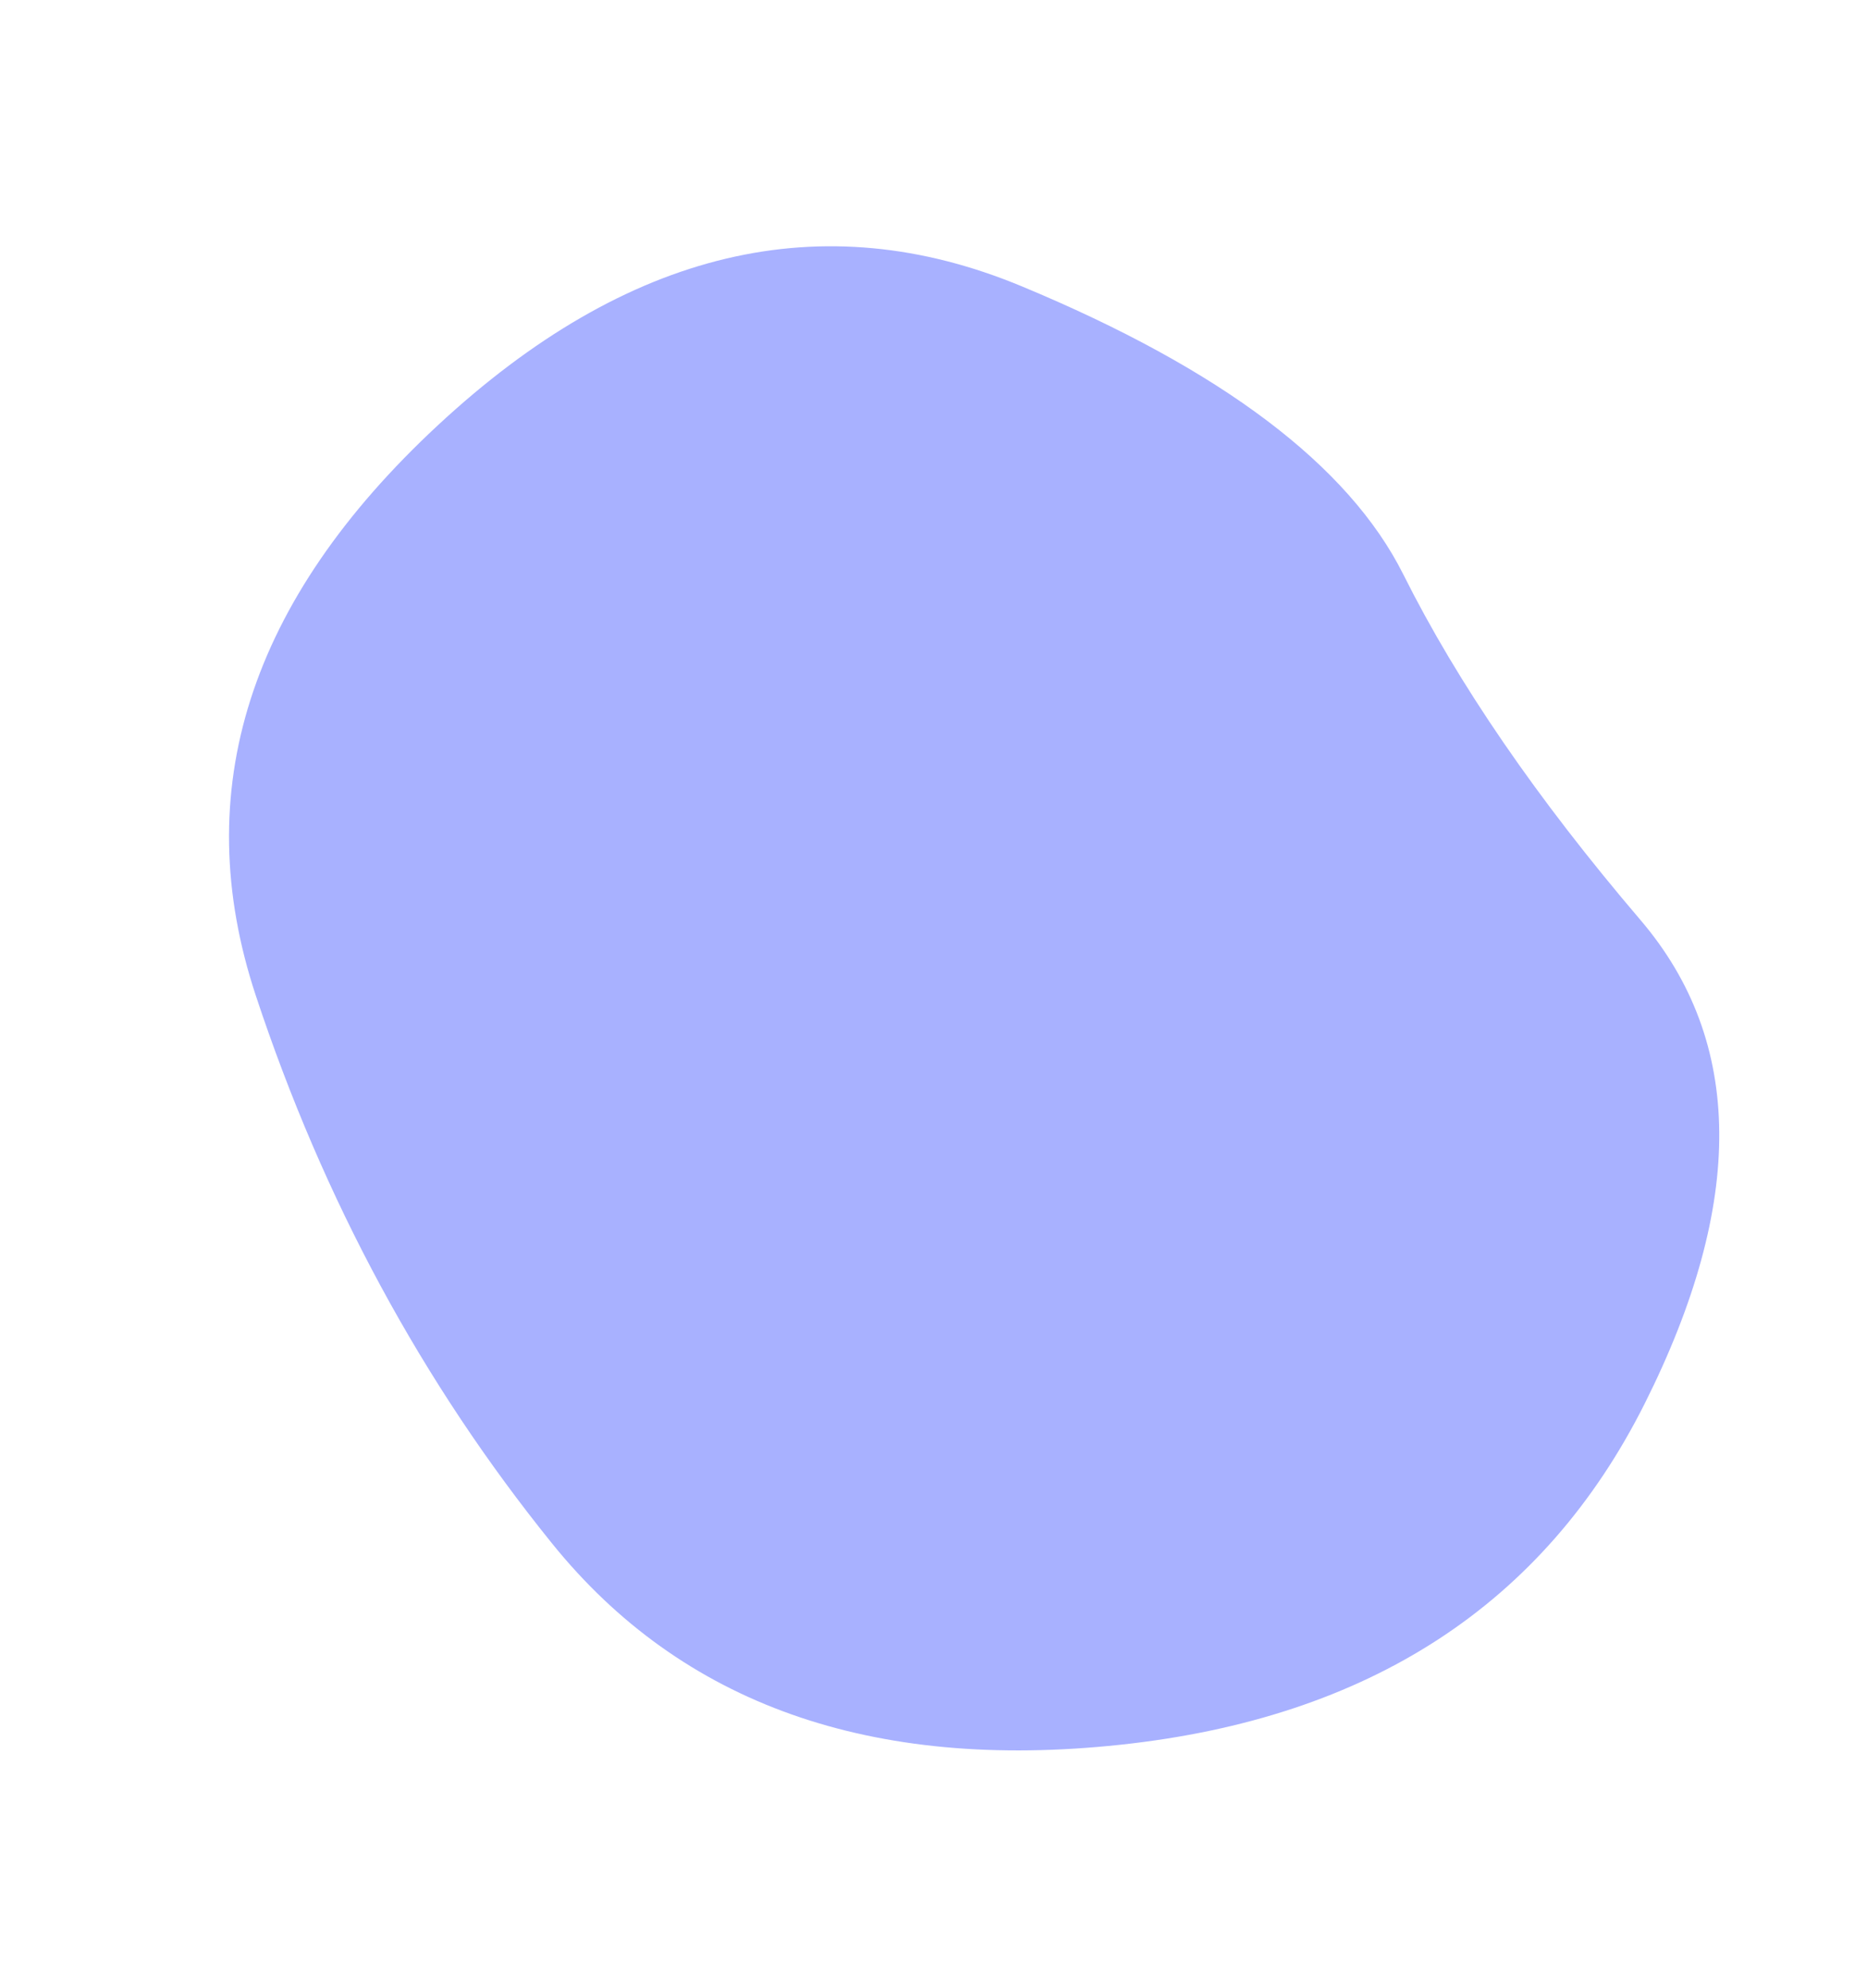 <svg width="872" height="928" viewBox="0 0 872 928" fill="none" xmlns="http://www.w3.org/2000/svg">
    <g filter="url(#filter0_d_57_82)">
        <path d="M751.205 425.542C799.584 482.206 800.253 557.438 753.211 651.24C706.169 745.041 624.519 798.157 508.263 810.588C392.006 823.018 303.549 791.711 242.891 716.664C182.233 641.618 136.091 556.326 104.465 460.788C72.839 365.25 101.216 276.479 189.594 194.476C277.973 112.473 368.842 90.87 462.202 129.667C555.562 168.465 614.975 213.311 640.439 264.205C665.904 315.099 702.826 368.878 751.205 425.542Z" fill="#A8B1FF" />
    </g>
    <defs>
        <filter id="filter0_d_57_82" x="61.963" y="69.976" width="786.035" height="792.261" filterUnits="userSpaceOnUse" color-interpolation-filters="sRGB">
            <feFlood flood-opacity="0" result="BackgroundImageFix" />
            <feColorMatrix in="SourceAlpha" type="matrix" values="0 0 0 0 0 0 0 0 0 0 0 0 0 0 0 0 0 0 127 0" result="hardAlpha" />
            <feOffset dx="15" dy="4" />
            <feGaussianBlur stdDeviation="22.5" />
            <feComposite in2="hardAlpha" operator="out" />
            <feColorMatrix type="matrix" values="0 0 0 0 0 0 0 0 0 0 0 0 0 0 0 0 0 0 0.25 0" />
            <feBlend mode="normal" in2="BackgroundImageFix" result="effect1_dropShadow_57_82" />
            <feBlend mode="normal" in="SourceGraphic" in2="effect1_dropShadow_57_82" result="shape" />
        </filter>
    </defs>
</svg>